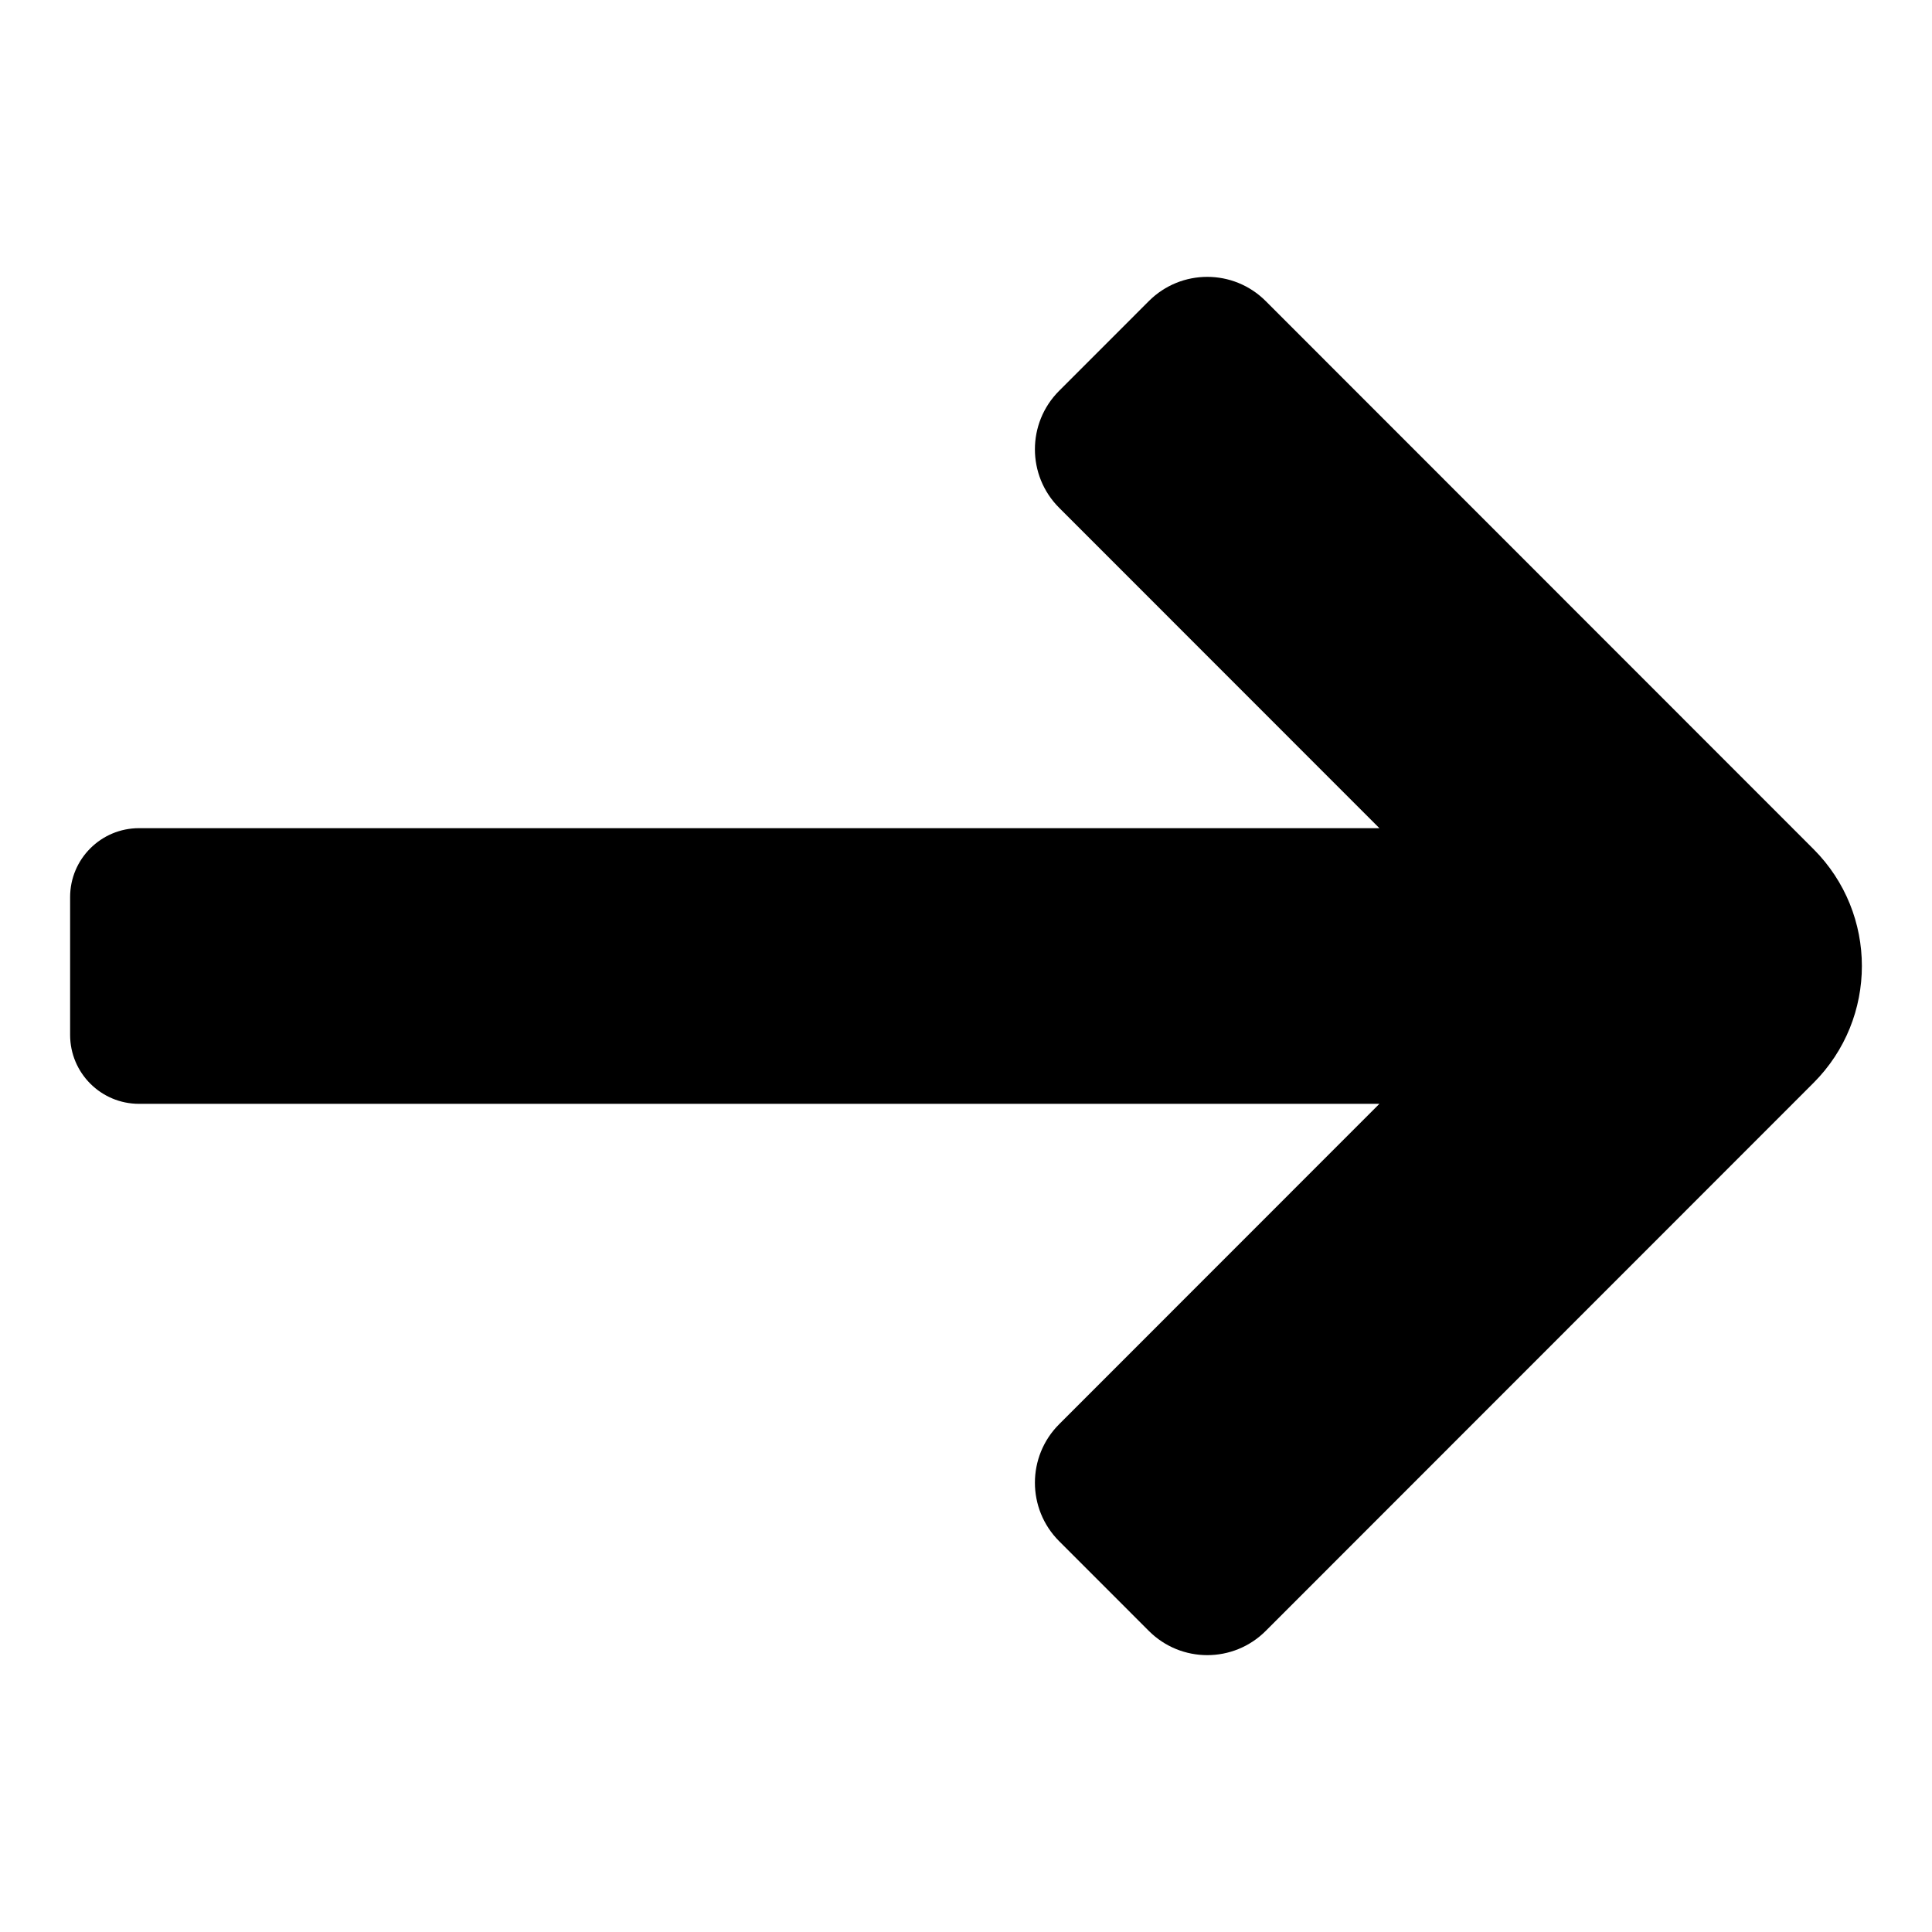 <svg height="642" viewBox="0 0 642 642" width="642" xmlns="http://www.w3.org/2000/svg"><path d="m602.616 359.852-182.023 182.102c-10.724 10.728-28.11 10.728-38.834 0l-29.816-29.829c-10.724-10.728-10.724-28.123 0-38.851l106.428-106.474h-412.171c-12.647 0-22.9-10.252-22.9-22.9v-45.8c0-12.648 10.253-22.9 22.9-22.9h412.171l-106.428-106.474c-10.724-10.729-10.724-28.124 0-38.852l29.816-29.827c10.724-10.729 28.11-10.729 38.834 0l182.023 182.101c21.446 21.457 21.446 56.247 0 77.704z"/></svg>